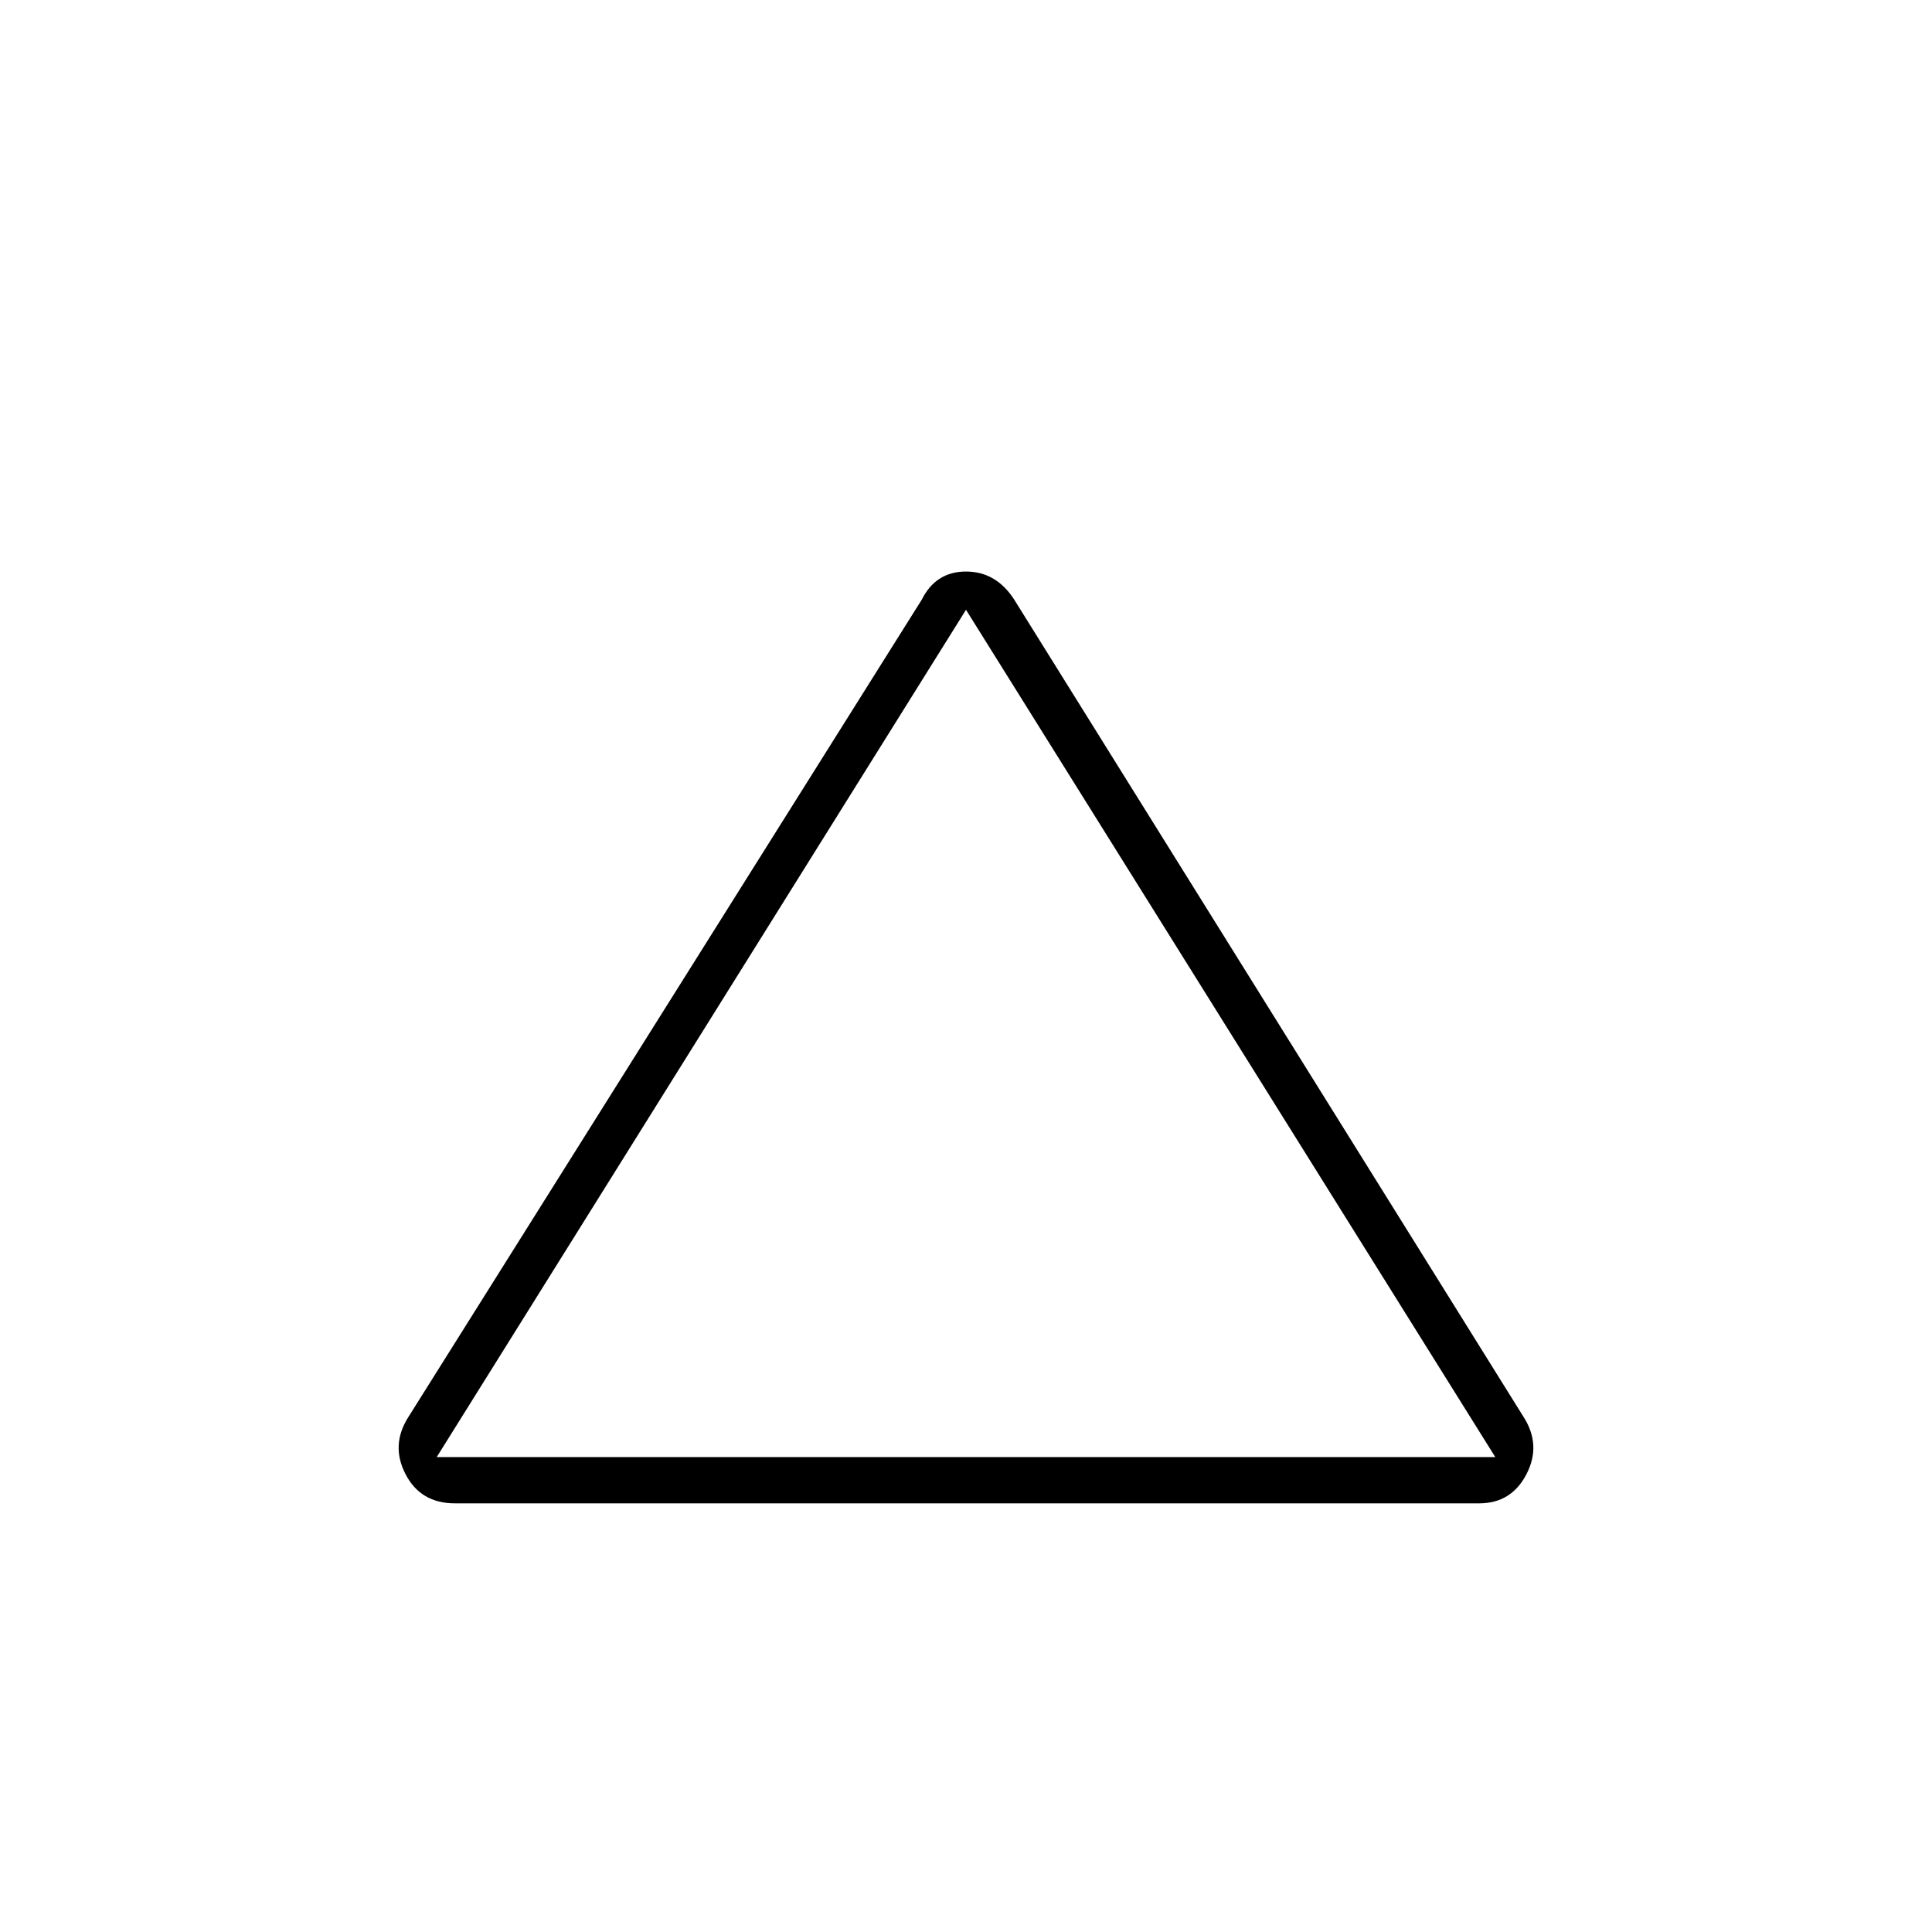 <svg xmlns="http://www.w3.org/2000/svg" height="40" width="40"><path d="M9.417 31.125Q8.708 31.125 8.396 30.521Q8.083 29.917 8.458 29.333L19.083 12.417Q19.375 11.833 20 11.833Q20.625 11.833 21 12.417L31.542 29.333Q31.917 29.917 31.604 30.521Q31.292 31.125 30.625 31.125ZM9.042 30.167H30.958L20 12.625ZM20 21.333Z"/></svg>